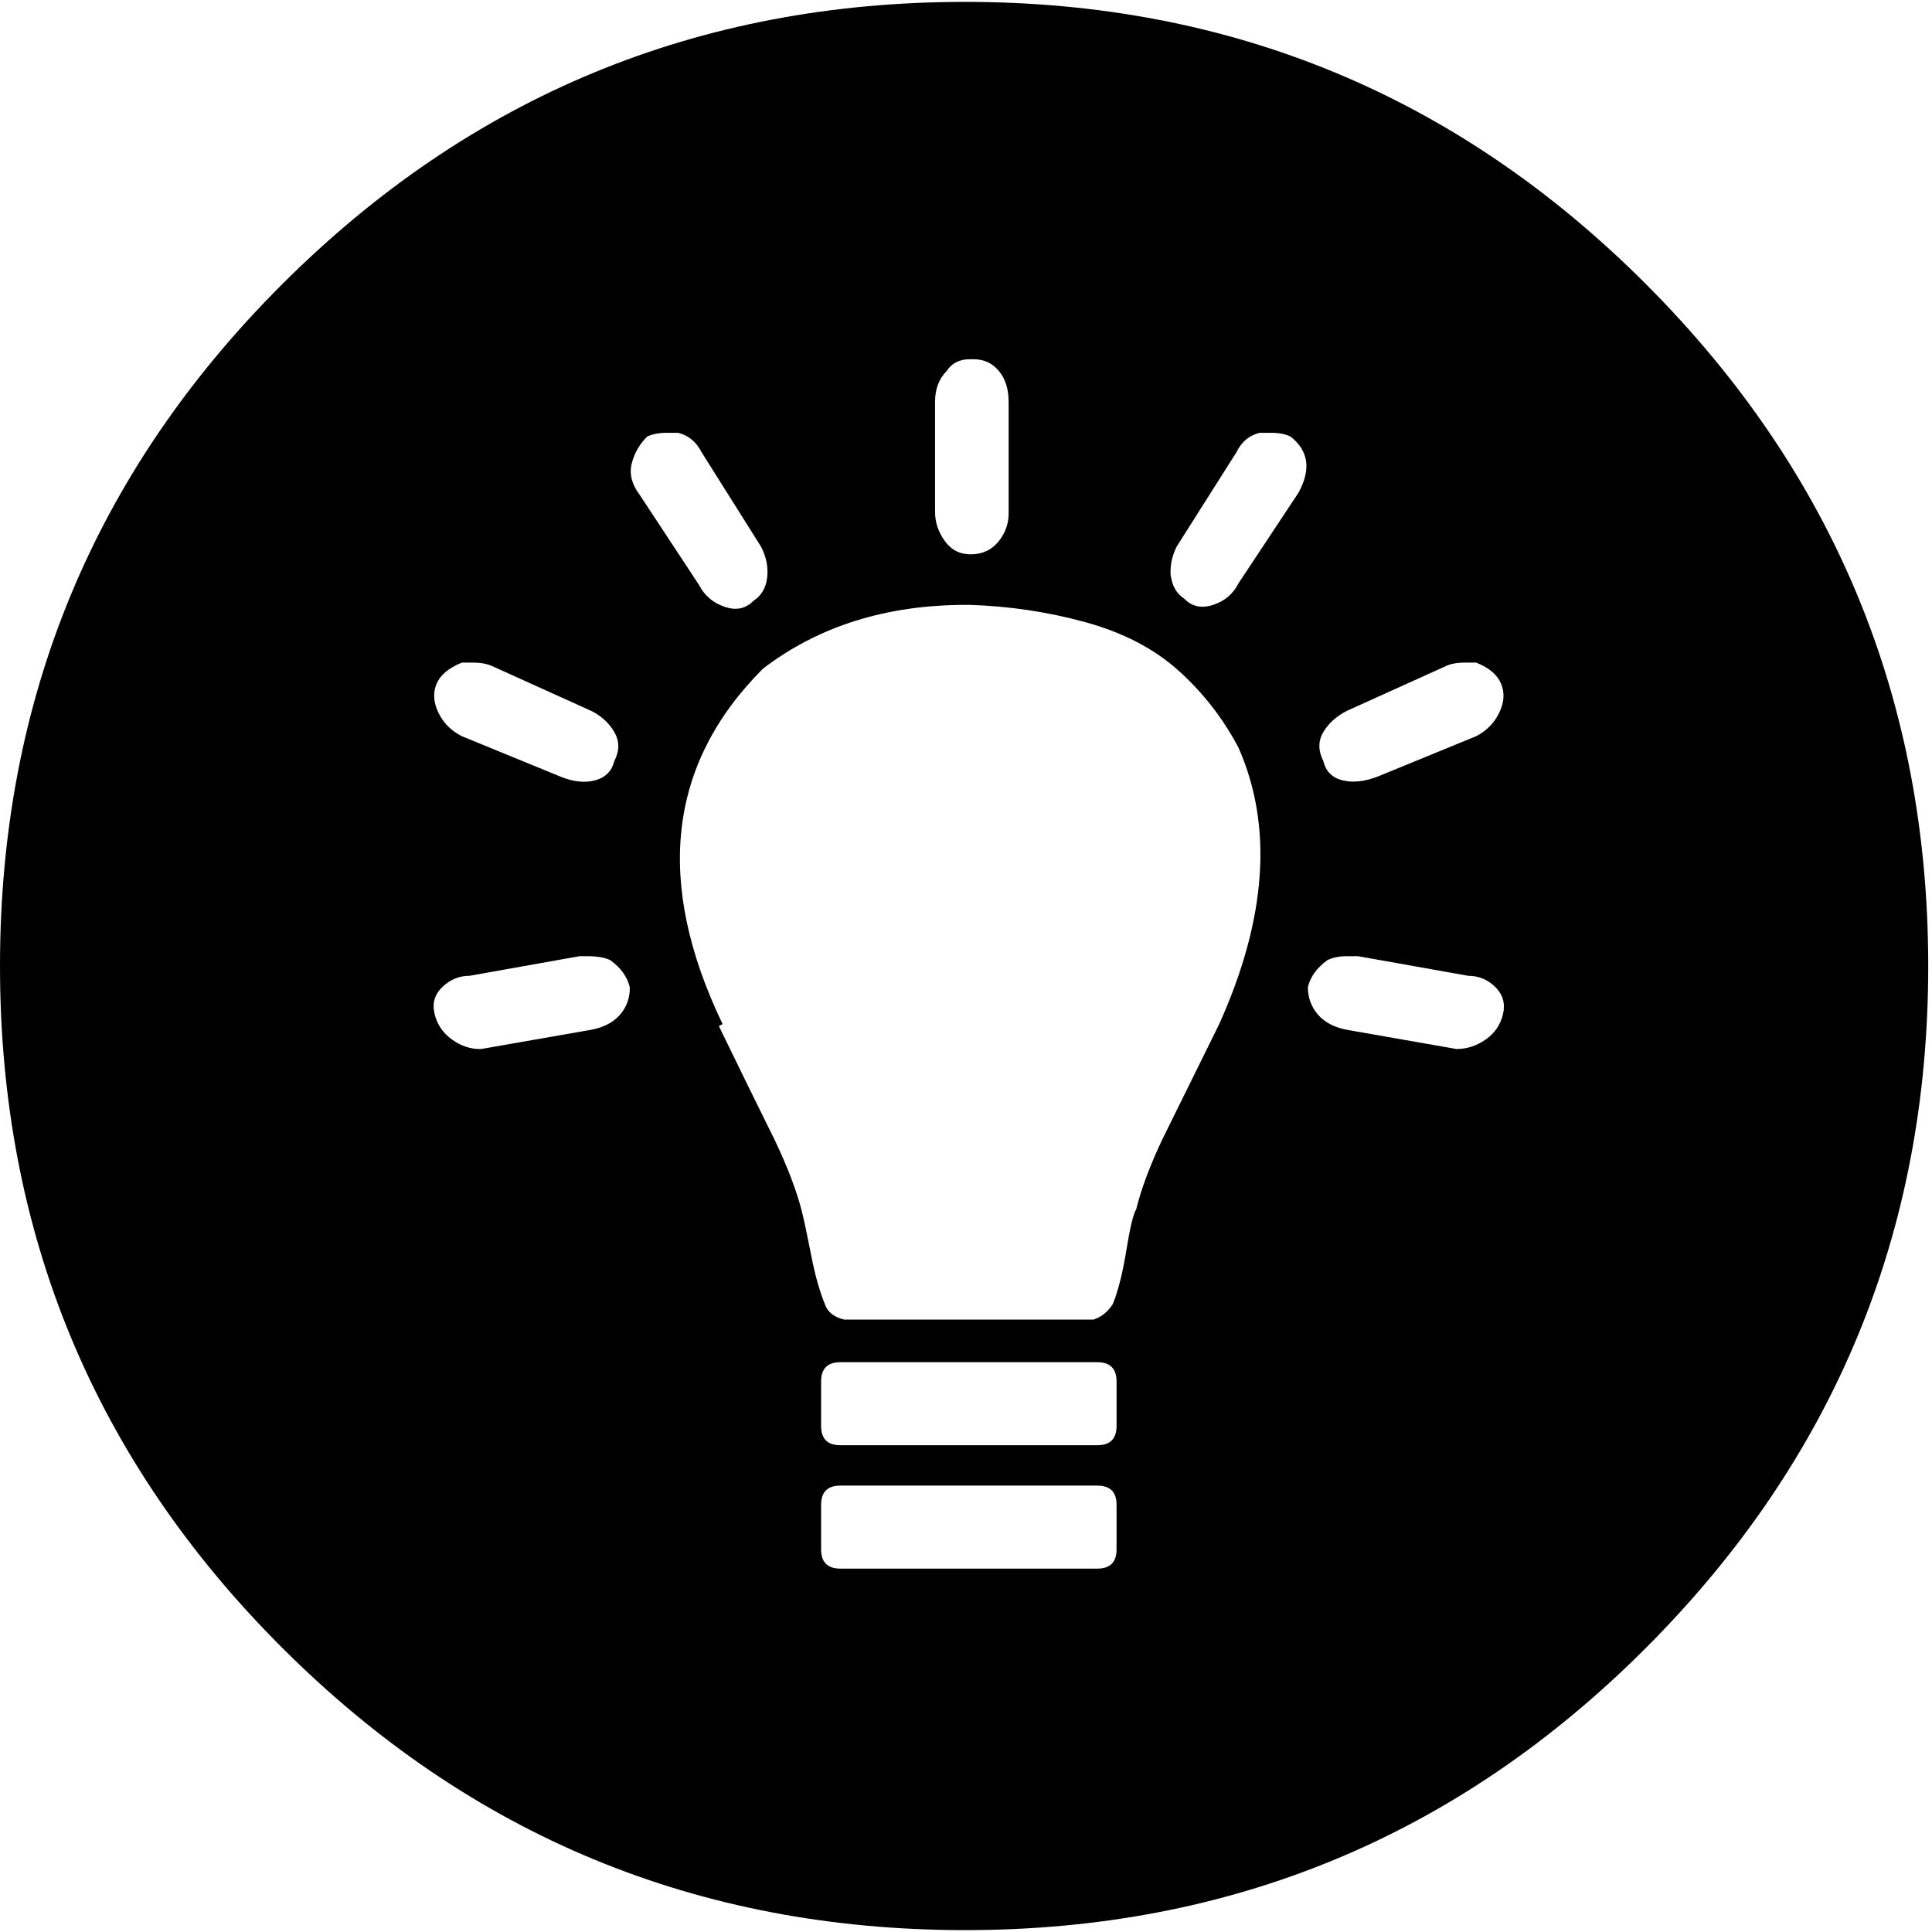 <svg height="512" width="512.0" xmlns="http://www.w3.org/2000/svg"><path d="m0 256q0-106 74.8-180.7t180.7-74.8 180.7 74.8 74.8 180.7-74.8 180.7-180.7 74.8-180.7-74.8-74.8-180.7z m115.2 12.8q1 4.1 4.6 6.7t7.7 2.5l29.2-5.1q5.1-1 7.7-4.1t2.5-7.2q-1-4.1-5.1-7.1-2.1-1.1-6.2-1.1h-2l-29.2 5.2q-4.1 0-7.2 3t-2 7.2z m0.5-87.6q-1.5 3.6 0.5 7.7t6.2 6.2l26.1 10.7q5.1 2.1 9.2 1t5.1-5.1q2.1-4.1 0-7.7t-6.1-5.6l-26.1-11.8q-2.1-1-5.2-1h-3q-5.2 2.1-6.7 5.6z m51.7-58.3q-1 4.1 2.1 8.2l15.8 24q2.1 4.1 6.7 5.7t7.7-1.6q3.1-2 3.6-6.1t-1.6-8.2l-15.8-25.1q-2.1-4.1-6.2-5.1h-3.1q-3 0-5.1 1-3.1 3.1-4.1 7.2z m23.1 149q8.2 16.9 14.8 30.2 5.1 10.7 7.2 18.9 1 4.1 2.5 11.8t3.6 12.8q1 3.1 5.1 4.1h66.1q3.1-1 5.1-4.1 2.1-5.1 3.6-14.3t2.6-10.8q2-8.2 7.1-18.9l14.9-30.2q18.9-42 5.1-73.3-6.2-11.7-15.9-20.4t-24.6-12.8-30.7-4.6h-1q-31.7 0-53.8 16.9-37.8 37.8-10.7 94.2z m27.1 138.7q0 5.1 5.1 5.1h68.1q5.1 0 5.1-5.1v-11.8q0-5.1-5.1-5.1h-68.1q-5.1 0-5.1 5.1v11.8z m0-32.7q0 5.1 5.1 5.1h68.1q5.1 0 5.1-5.1v-11.8q0-5.1-5.1-5.1h-68.1q-5.1 0-5.1 5.1v11.8z m30.2-242.2q0 4.1 2.6 7.7t7.1 3.5 7.2-3.5 2.6-7.7v-29.2q0-5.1-2.6-8.2t-6.7-3.1h-1q-4.1 0-6.1 3.1-3.1 3.1-3.1 8.2v29.2z m62.5 16.9q0.5 4.1 3.6 6.1 3 3.1 7.6 1.6t6.7-5.7l15.9-24q5.1-9.3-2.1-14.9-2-1-5.1-1h-3.1q-4.1 1-6.1 5.1l-15.9 25.1q-2 4.1-1.5 8.2z m36.3 109q0 4.1 2.6 7.2t7.7 4.1l29.1 5.1q4.1 0 7.7-2.5t4.6-6.7-2-7.2-7.2-3l-29.2-5.2h-3q-3.1 0-5.2 1.1-4.1 3-5.1 7.1z m4.1-59.9q1 4.1 5.1 5.1t9.3-1l26.1-10.7q4.1-2.1 6.1-6.2t0.5-7.7-6.6-5.6h-3.1q-3.1 0-5.1 1l-26.1 11.8q-4.1 2.1-6.2 5.6t0 7.7z" /></svg>